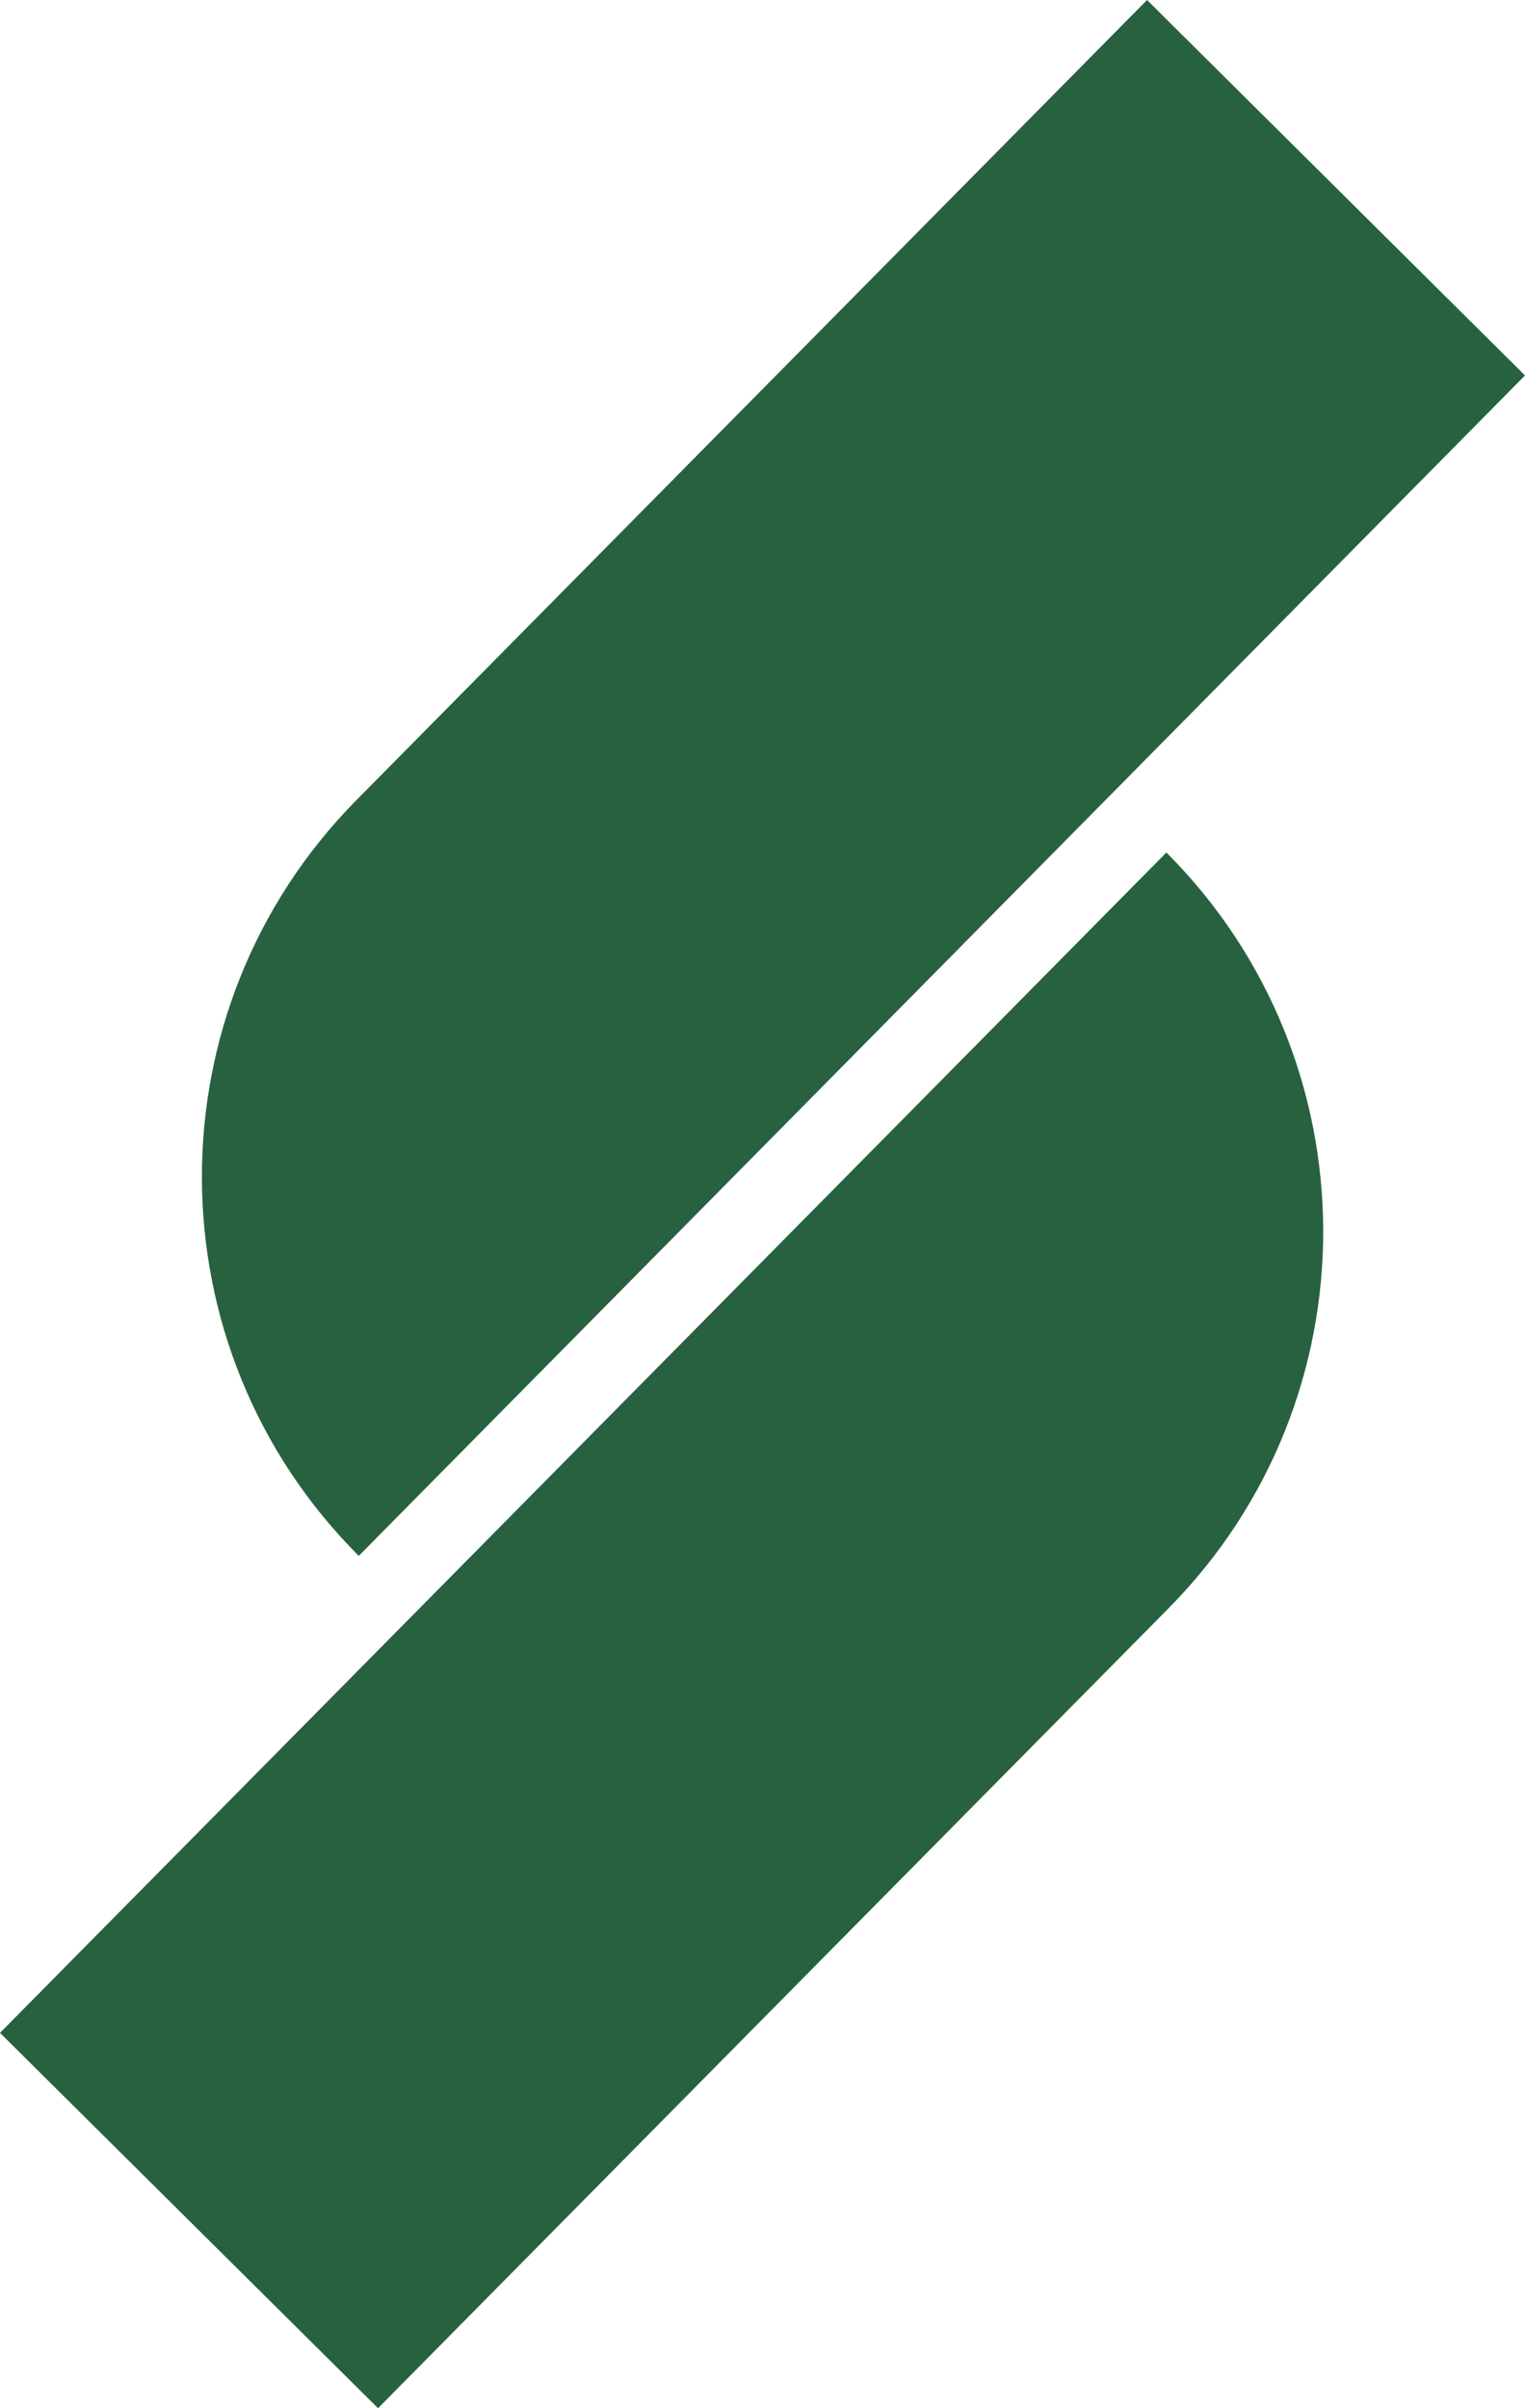<svg width="19" height="30" viewBox="0 0 19 30" fill="none" xmlns="http://www.w3.org/2000/svg">
<path fill-rule="evenodd" clip-rule="evenodd" d="M4.44 9.968L14.291 0L19 4.677L4.47 19.382C1.876 16.789 1.862 12.579 4.44 9.968ZM0 25.324L14.532 10.62C17.125 13.213 17.14 17.424 14.56 20.034L4.71 30L0 25.324Z" fill="#286140"/>
</svg>
